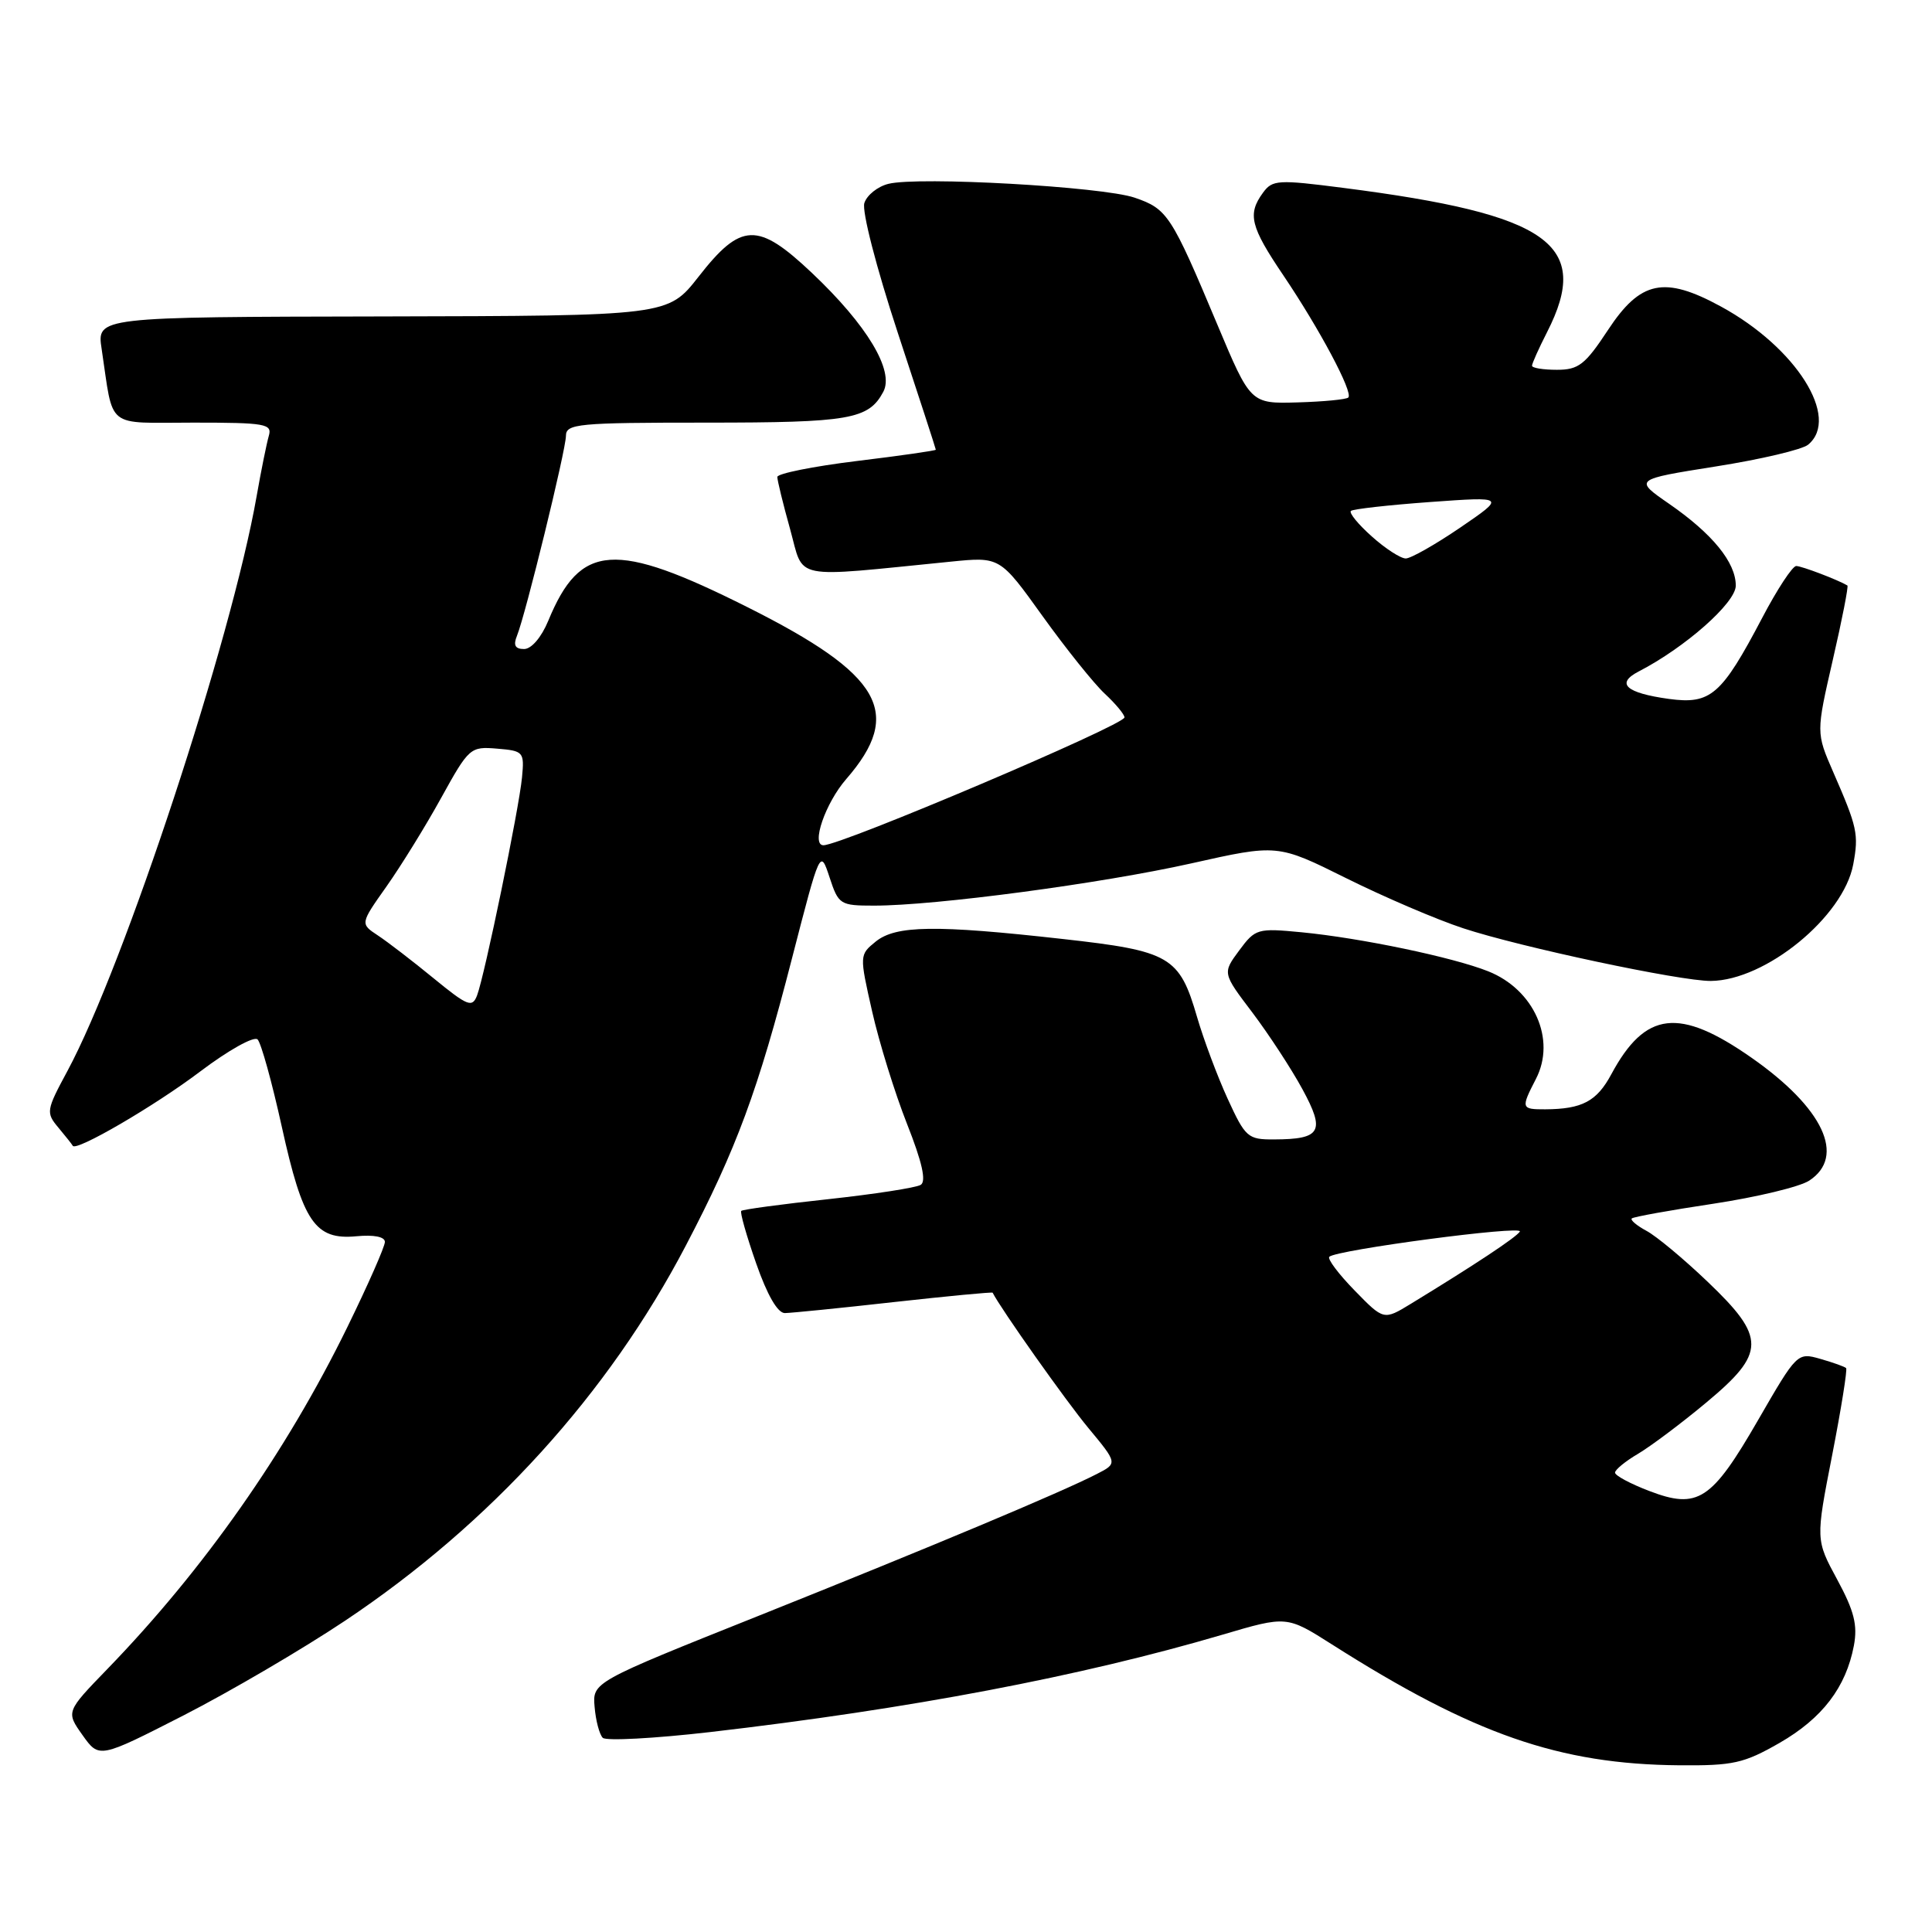 <?xml version="1.0" encoding="UTF-8" standalone="no"?>
<!DOCTYPE svg PUBLIC "-//W3C//DTD SVG 1.1//EN" "http://www.w3.org/Graphics/SVG/1.1/DTD/svg11.dtd" >
<svg xmlns="http://www.w3.org/2000/svg" xmlns:xlink="http://www.w3.org/1999/xlink" version="1.1" viewBox="0 0 256 256">
 <g >
 <path fill="currentColor"
d=" M 235.79 230.95 C 241.46 227.69 244.60 223.59 245.65 218.05 C 246.16 215.33 245.69 213.46 243.44 209.30 C 240.58 204.02 240.58 204.02 242.77 192.82 C 243.97 186.66 244.80 181.47 244.62 181.28 C 244.43 181.09 242.89 180.54 241.21 180.06 C 238.16 179.19 238.11 179.24 232.96 188.16 C 226.79 198.85 224.98 200.03 218.53 197.56 C 216.04 196.61 214.00 195.52 214.00 195.13 C 214.00 194.75 215.37 193.62 217.06 192.63 C 218.74 191.63 222.79 188.60 226.06 185.87 C 234.01 179.26 234.03 177.24 226.25 169.82 C 223.09 166.80 219.45 163.77 218.16 163.09 C 216.88 162.40 216.00 161.66 216.22 161.45 C 216.43 161.24 221.30 160.36 227.03 159.50 C 232.77 158.63 238.48 157.26 239.73 156.44 C 244.62 153.24 241.61 146.81 232.08 140.15 C 222.49 133.45 218.02 133.97 213.51 142.34 C 211.58 145.94 209.64 146.96 204.75 146.99 C 201.55 147.00 201.51 146.86 203.52 142.96 C 206.22 137.74 203.28 131.12 197.19 128.70 C 192.52 126.84 180.32 124.29 172.46 123.53 C 166.62 122.97 166.34 123.05 164.20 125.94 C 161.98 128.94 161.98 128.94 165.94 134.16 C 168.11 137.04 171.10 141.60 172.57 144.31 C 175.63 149.93 175.06 150.96 168.82 150.98 C 165.34 151.00 165.02 150.71 162.67 145.59 C 161.31 142.62 159.49 137.75 158.62 134.77 C 156.28 126.72 155.07 126.01 140.81 124.42 C 123.94 122.53 118.71 122.61 116.04 124.76 C 113.88 126.52 113.87 126.55 115.56 134.01 C 116.49 138.13 118.57 144.83 120.18 148.91 C 122.19 153.99 122.76 156.53 122.00 157.00 C 121.39 157.38 115.87 158.23 109.72 158.90 C 103.58 159.56 98.41 160.26 98.22 160.45 C 98.03 160.63 98.92 163.76 100.19 167.39 C 101.66 171.60 103.04 174.00 104.00 173.99 C 104.82 173.98 111.33 173.33 118.46 172.53 C 125.59 171.74 131.47 171.18 131.53 171.29 C 132.63 173.46 141.29 185.70 144.20 189.20 C 148.10 193.90 148.10 193.90 145.30 195.33 C 140.54 197.77 123.47 204.93 100.50 214.11 C 78.50 222.90 78.50 222.90 78.79 226.19 C 78.94 227.99 79.43 229.83 79.87 230.27 C 80.30 230.70 86.70 230.36 94.08 229.51 C 120.57 226.44 143.19 222.14 162.00 216.60 C 170.50 214.09 170.50 214.09 176.50 217.90 C 195.25 229.82 206.61 233.77 222.50 233.91 C 229.65 233.97 231.06 233.66 235.79 230.95 Z  M 45.73 214.75 C 65.01 201.87 80.60 184.70 90.88 165.04 C 97.59 152.22 100.44 144.51 104.94 127.00 C 108.68 112.50 108.68 112.50 109.92 116.25 C 111.11 119.87 111.31 120.00 115.83 120.00 C 123.96 120.00 145.93 117.07 157.82 114.41 C 169.28 111.84 169.28 111.84 178.39 116.37 C 183.40 118.86 190.37 121.85 193.88 123.00 C 201.42 125.49 222.67 130.01 226.69 129.98 C 233.94 129.92 244.26 121.49 245.56 114.55 C 246.31 110.53 246.11 109.63 242.91 102.30 C 240.64 97.09 240.64 97.09 242.86 87.42 C 244.09 82.10 244.95 77.67 244.79 77.58 C 243.51 76.82 238.73 75.00 238.01 75.00 C 237.51 75.00 235.48 78.09 233.50 81.87 C 228.11 92.12 226.68 93.36 221.14 92.61 C 215.43 91.82 214.05 90.57 217.14 88.97 C 223.29 85.80 230.00 79.87 230.00 77.60 C 230.00 74.52 226.91 70.73 221.17 66.76 C 216.50 63.53 216.50 63.53 227.34 61.81 C 233.31 60.87 238.82 59.57 239.59 58.92 C 243.88 55.36 237.99 46.04 228.04 40.62 C 220.52 36.52 217.37 37.18 213.05 43.75 C 210.04 48.32 209.17 49.00 206.30 49.00 C 204.48 49.00 203.00 48.76 203.00 48.46 C 203.00 48.16 203.90 46.16 205.00 44.00 C 210.93 32.37 205.31 28.40 178.03 24.90 C 169.33 23.78 168.60 23.82 167.35 25.54 C 165.27 28.38 165.68 30.02 170.06 36.50 C 174.85 43.60 179.33 52.01 178.66 52.67 C 178.41 52.93 175.39 53.22 171.95 53.32 C 165.71 53.50 165.71 53.50 161.30 43.00 C 155.20 28.46 154.69 27.68 150.34 26.19 C 146.03 24.73 121.71 23.36 117.72 24.36 C 116.30 24.71 114.86 25.86 114.53 26.91 C 114.19 27.98 116.11 35.43 118.96 44.09 C 121.73 52.49 124.00 59.46 124.00 59.59 C 124.00 59.71 119.28 60.39 113.50 61.09 C 107.72 61.80 103.00 62.75 103.00 63.20 C 103.00 63.66 103.76 66.78 104.70 70.14 C 106.59 76.96 104.59 76.55 126.00 74.42 C 132.50 73.77 132.50 73.77 138.14 81.63 C 141.25 85.96 144.96 90.59 146.39 91.92 C 147.83 93.26 149.00 94.67 149.00 95.06 C 149.00 96.07 111.49 112.00 109.11 112.00 C 107.44 112.00 109.36 106.42 112.13 103.23 C 119.76 94.45 116.86 89.39 99.08 80.47 C 81.46 71.63 76.90 71.94 72.65 82.25 C 71.74 84.45 70.42 86.00 69.44 86.00 C 68.26 86.00 67.99 85.50 68.50 84.25 C 69.65 81.40 74.98 59.65 74.99 57.75 C 75.00 56.15 76.55 56.00 93.57 56.00 C 112.60 56.00 115.09 55.57 117.04 51.92 C 118.53 49.14 114.91 43.09 107.59 36.17 C 100.40 29.37 98.20 29.44 92.55 36.68 C 88.50 41.85 88.50 41.85 50.66 41.93 C 12.82 42.00 12.82 42.00 13.47 46.25 C 15.09 57.01 13.83 56.00 25.65 56.00 C 35.17 56.00 36.09 56.16 35.62 57.75 C 35.34 58.71 34.61 62.30 34.01 65.72 C 30.67 84.78 16.46 127.94 8.93 141.92 C 6.12 147.13 6.07 147.43 7.74 149.42 C 8.70 150.57 9.55 151.64 9.64 151.82 C 10.05 152.63 20.50 146.54 26.54 141.97 C 30.26 139.16 33.66 137.26 34.13 137.73 C 34.60 138.20 36.04 143.40 37.34 149.30 C 40.13 161.96 41.75 164.33 47.23 163.81 C 49.55 163.59 51.00 163.88 51.00 164.56 C 51.00 165.18 48.76 170.26 46.02 175.86 C 37.93 192.40 26.99 207.98 14.22 221.16 C 8.74 226.82 8.74 226.82 10.94 229.92 C 13.14 233.01 13.14 233.01 24.32 227.30 C 30.47 224.15 40.10 218.51 45.73 214.75 Z  M 179.49 170.99 C 177.37 168.82 175.86 166.81 176.14 166.53 C 177.05 165.62 201.92 162.32 201.39 163.19 C 200.90 163.96 195.50 167.54 186.93 172.77 C 183.35 174.95 183.35 174.95 179.49 170.99 Z  M 57.46 129.63 C 54.69 127.36 51.36 124.80 50.07 123.95 C 47.72 122.40 47.72 122.40 51.22 117.45 C 53.14 114.73 56.41 109.44 58.47 105.70 C 62.14 99.06 62.32 98.90 65.87 99.20 C 69.37 99.49 69.49 99.63 69.17 103.00 C 68.78 107.16 64.22 129.26 63.21 131.91 C 62.57 133.56 61.97 133.32 57.46 129.63 Z  M 181.77 71.08 C 179.97 69.48 178.73 67.96 179.00 67.70 C 179.28 67.45 184.00 66.92 189.50 66.52 C 199.50 65.80 199.50 65.80 193.50 69.90 C 190.20 72.15 186.94 74.00 186.27 74.00 C 185.59 74.00 183.56 72.69 181.77 71.08 Z "/>
</g>
</svg>
